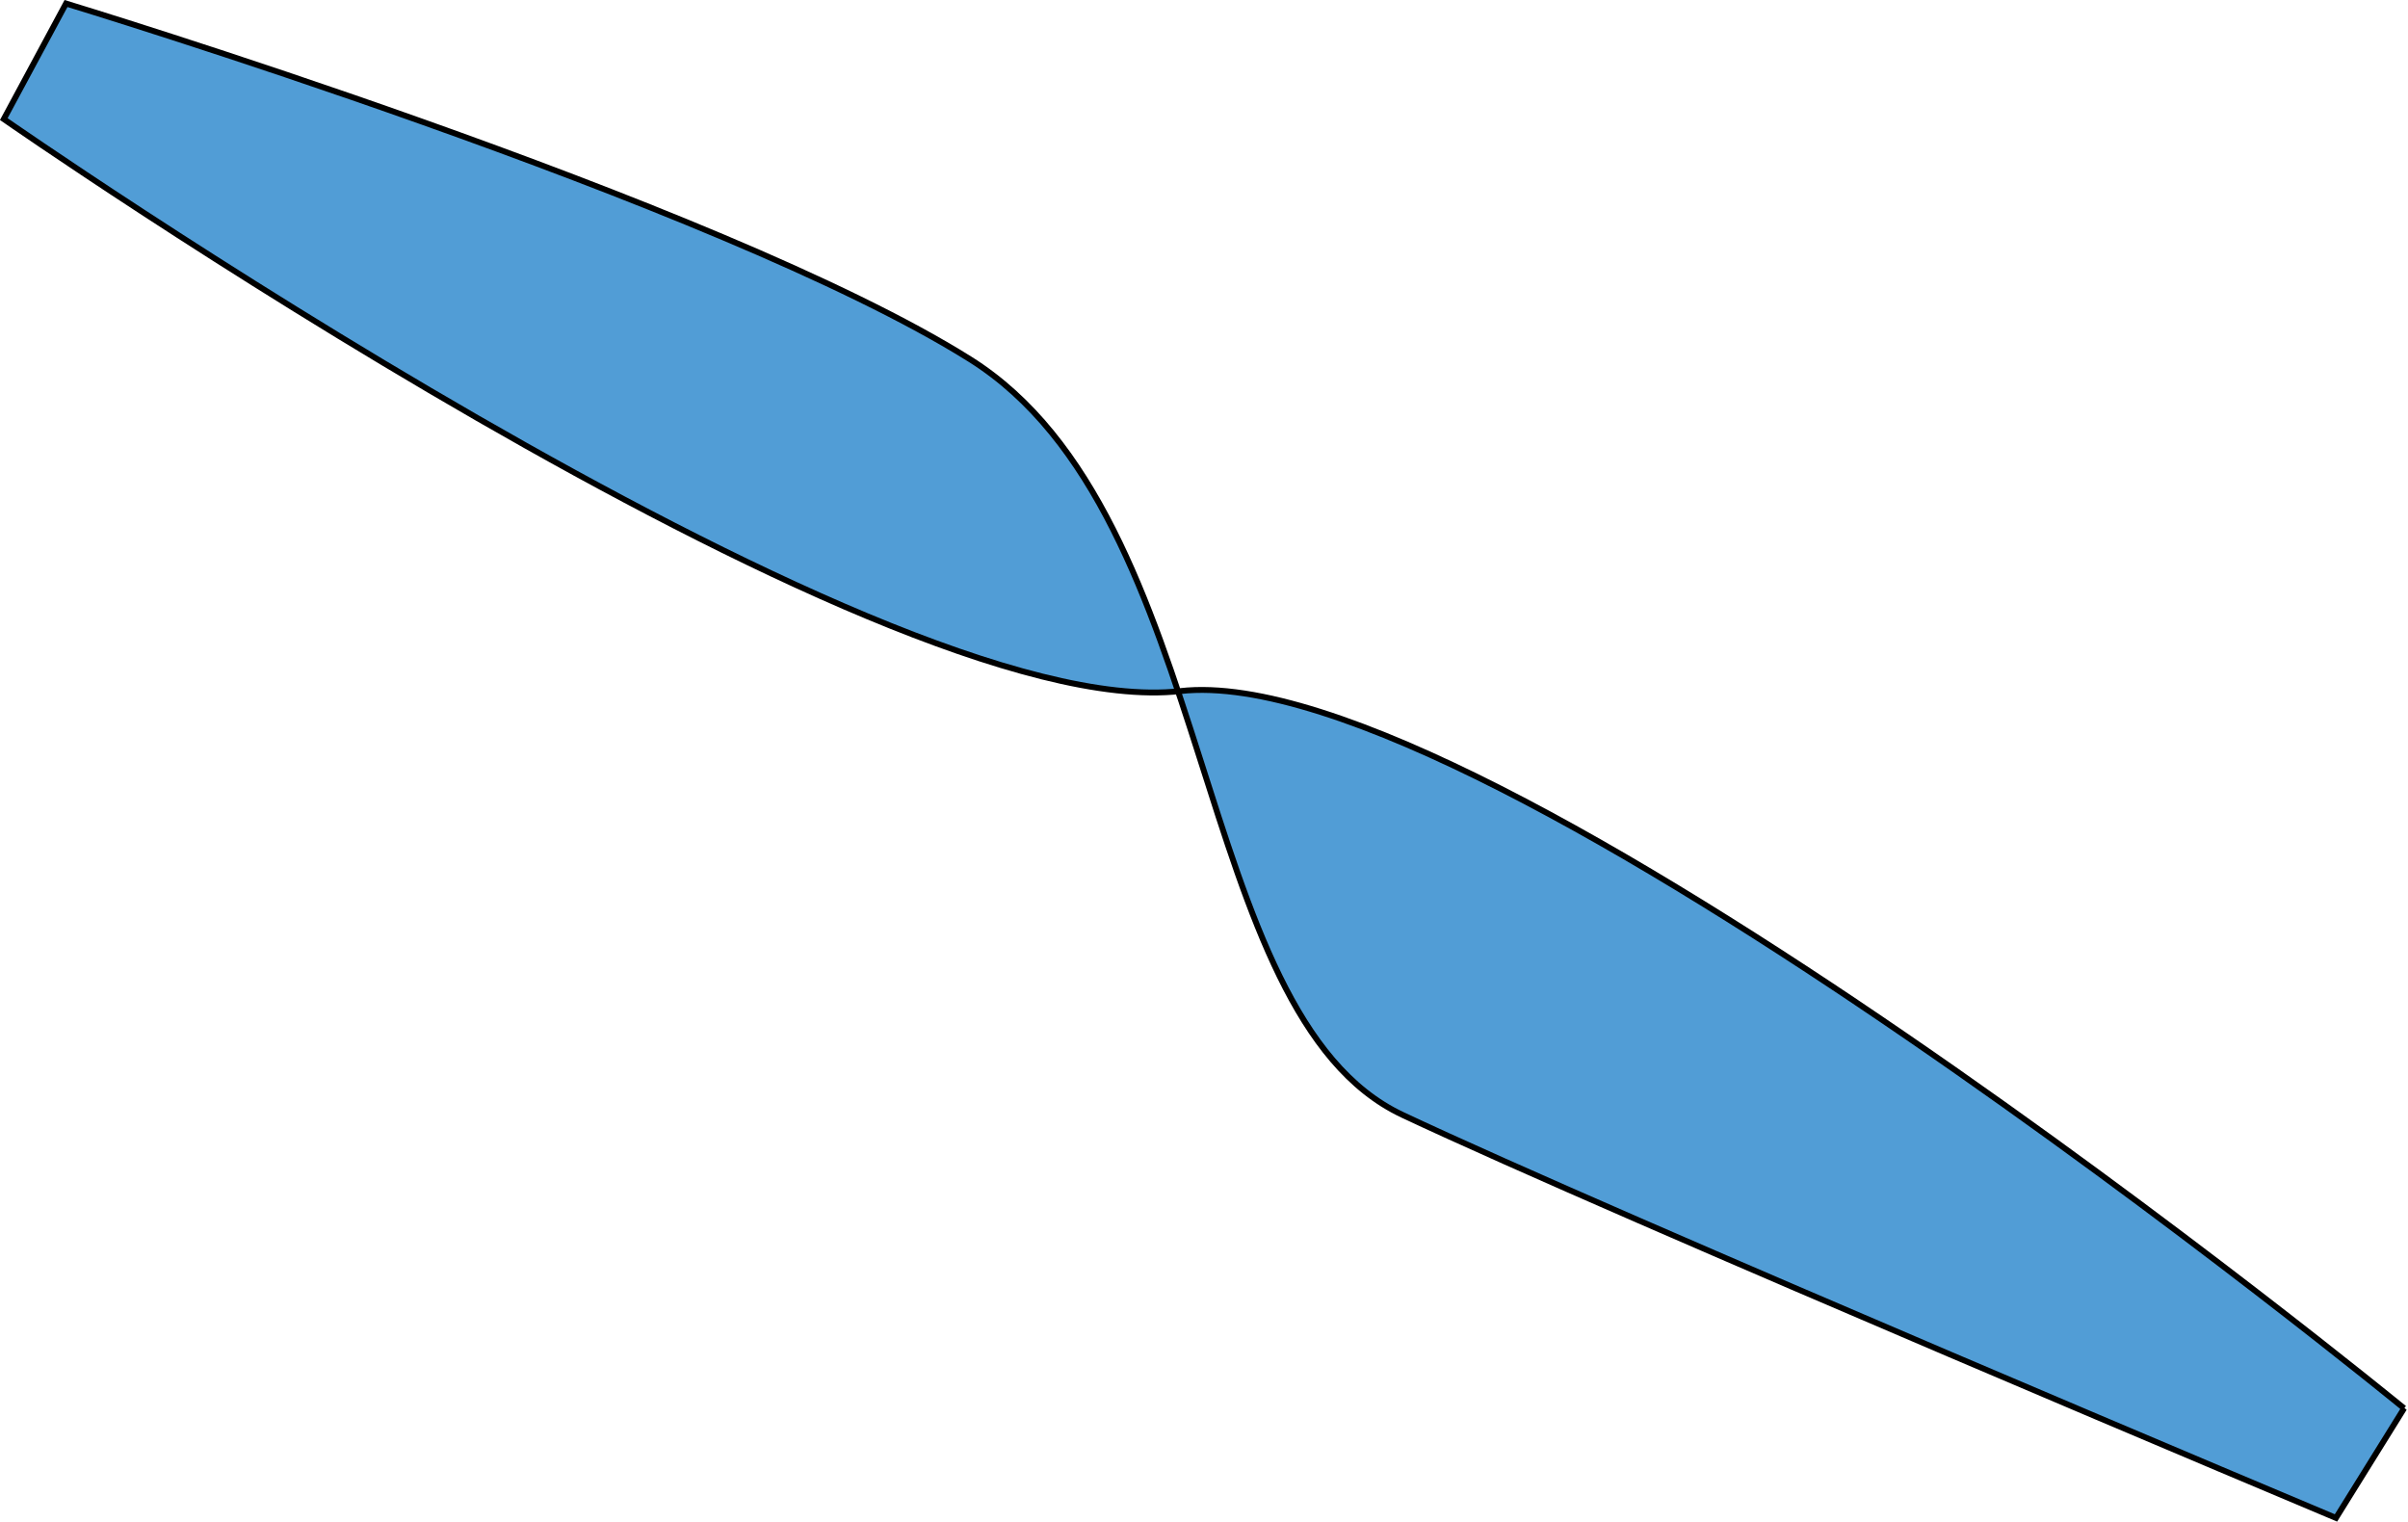 <?xml version="1.0" encoding="UTF-8" standalone="no"?>
<!-- Created with Inkscape (http://www.inkscape.org/) -->

<svg
   width="108.59mm"
   height="68.611mm"
   viewBox="0 0 108.59 68.611"
   version="1.1"
   id="svg392"
   sodipodi:docname="helice_azul.svg"
   inkscape:version="1.2.2 (732a01da63, 2022-12-09)"
   xmlns:inkscape="http://www.inkscape.org/namespaces/inkscape"
   xmlns:sodipodi="http://sodipodi.sourceforge.net/DTD/sodipodi-0.dtd"
   xmlns="http://www.w3.org/2000/svg"
   xmlns:svg="http://www.w3.org/2000/svg">
  <sodipodi:namedview
     id="namedview6"
     pagecolor="#ffffff"
     bordercolor="#000000"
     borderopacity="0.25"
     inkscape:showpageshadow="2"
     inkscape:pageopacity="0.0"
     inkscape:pagecheckerboard="0"
     inkscape:deskcolor="#d1d1d1"
     inkscape:document-units="mm"
     showgrid="false"
     inkscape:zoom="0.91008164"
     inkscape:cx="155.48056"
     inkscape:cy="130.2081"
     inkscape:window-width="1500"
     inkscape:window-height="930"
     inkscape:window-x="-6"
     inkscape:window-y="-6"
     inkscape:window-maximized="1"
     inkscape:current-layer="layer1" />
  <defs
     id="defs389" />
  <g
     id="layer1"
     transform="translate(-50.705,-114.194)">
    <path
       style="fill:#519dd6;fill-opacity:1;fill-rule:evenodd;stroke:#000000;stroke-width:0.265px;stroke-linecap:butt;stroke-linejoin:miter;stroke-opacity:1"
       d="m 159.121,177.695 -3.074,4.944 c 0,0 -32.421,-13.619 -42.095,-18.174 -9.674,-4.556 -8.2,-26.982 -19.511,-34.077 -11.311,-7.095 -40.759,-16.036 -40.759,-16.036 l -2.806,5.212 c 0,0 39.26,27.349 53.053,25.792 13.793,-1.558 55.191,32.34 55.191,32.34 z"
       id="path1098" />
  </g>
</svg>
